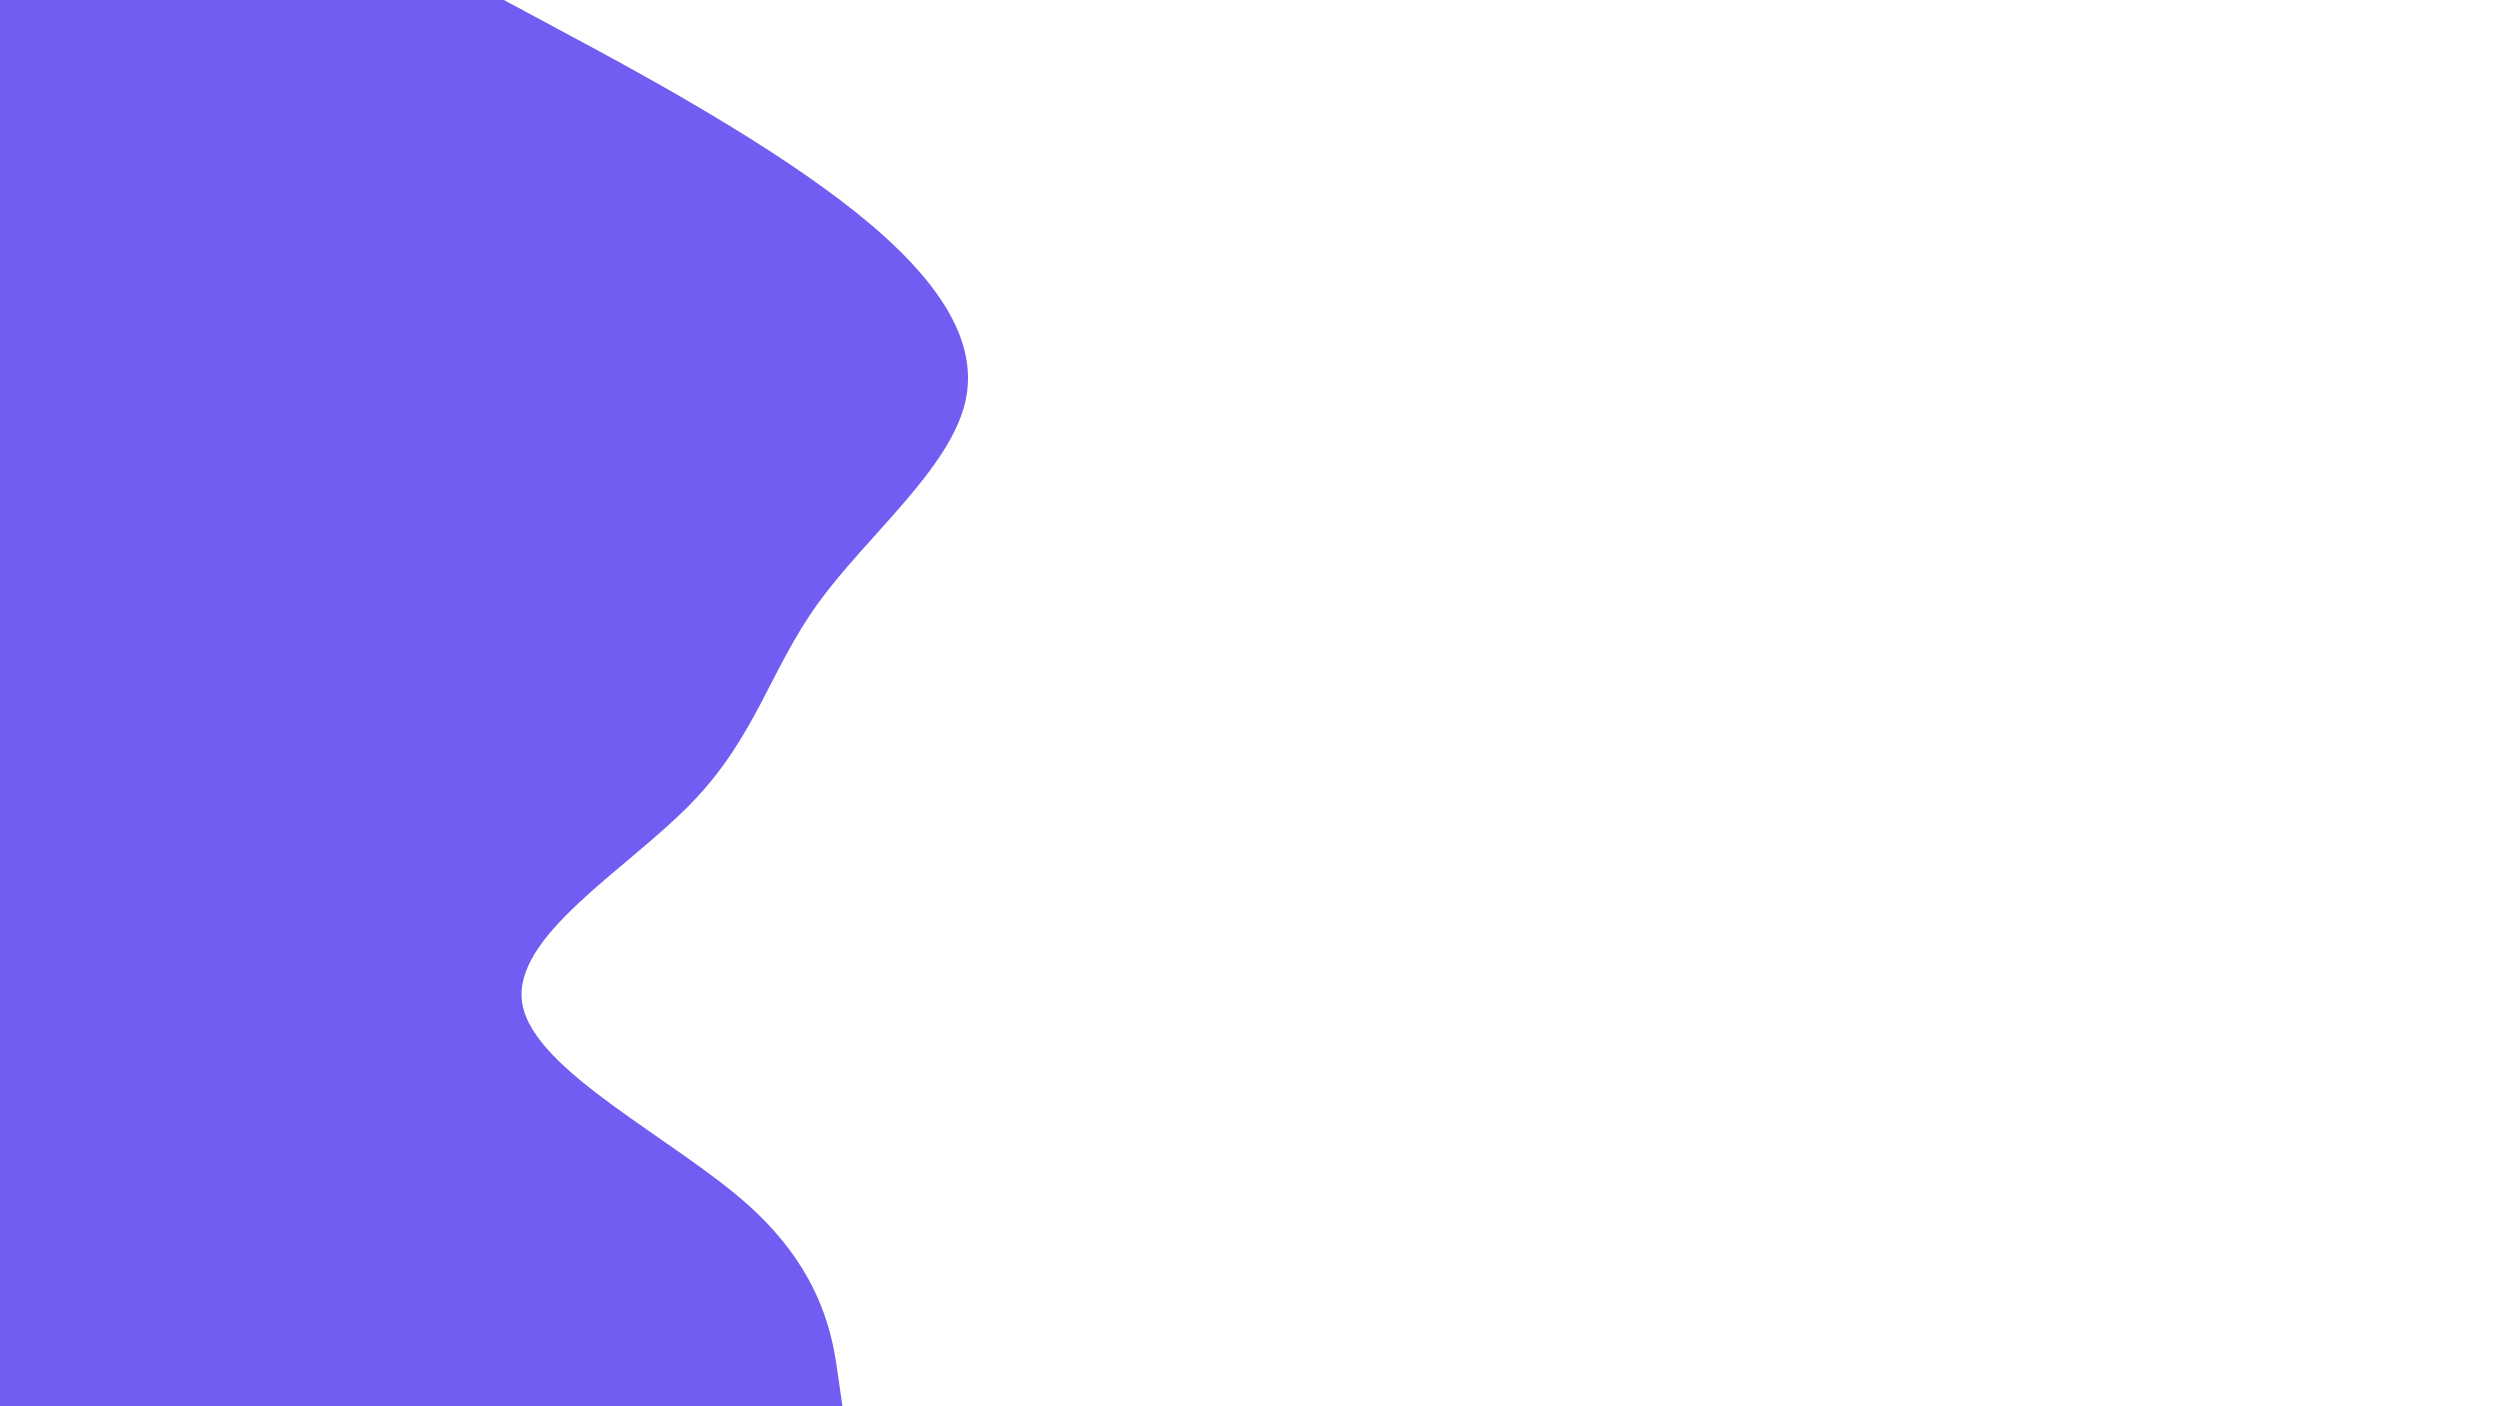 <svg id="visual" viewBox="0 0 1920 1080" width="1920" height="1080" xmlns="http://www.w3.org/2000/svg" xmlns:xlink="http://www.w3.org/1999/xlink" version="1.1"><rect x="0" y="0" width="1920" height="1080" fill="#FFFFFF"></rect><path d="M387 0L434.8 25.7C482.7 51.3 578.3 102.7 646 154.2C713.7 205.7 753.3 257.3 741.3 308.8C729.3 360.3 665.7 411.7 628.5 463C591.3 514.3 580.7 565.7 530.8 617C481 668.3 392 719.7 401.2 771.2C410.3 822.7 517.7 874.3 575 925.8C632.3 977.3 639.7 1028.7 643.3 1054.3L647 1080L0 1080L0 1054.3C0 1028.7 0 977.3 0 925.8C0 874.3 0 822.7 0 771.2C0 719.7 0 668.3 0 617C0 565.7 0 514.3 0 463C0 411.7 0 360.3 0 308.8C0 257.3 0 205.7 0 154.2C0 102.7 0 51.3 0 25.7L0 0Z" fill="#715DF2" stroke-linecap="round" stroke-linejoin="miter"></path></svg>